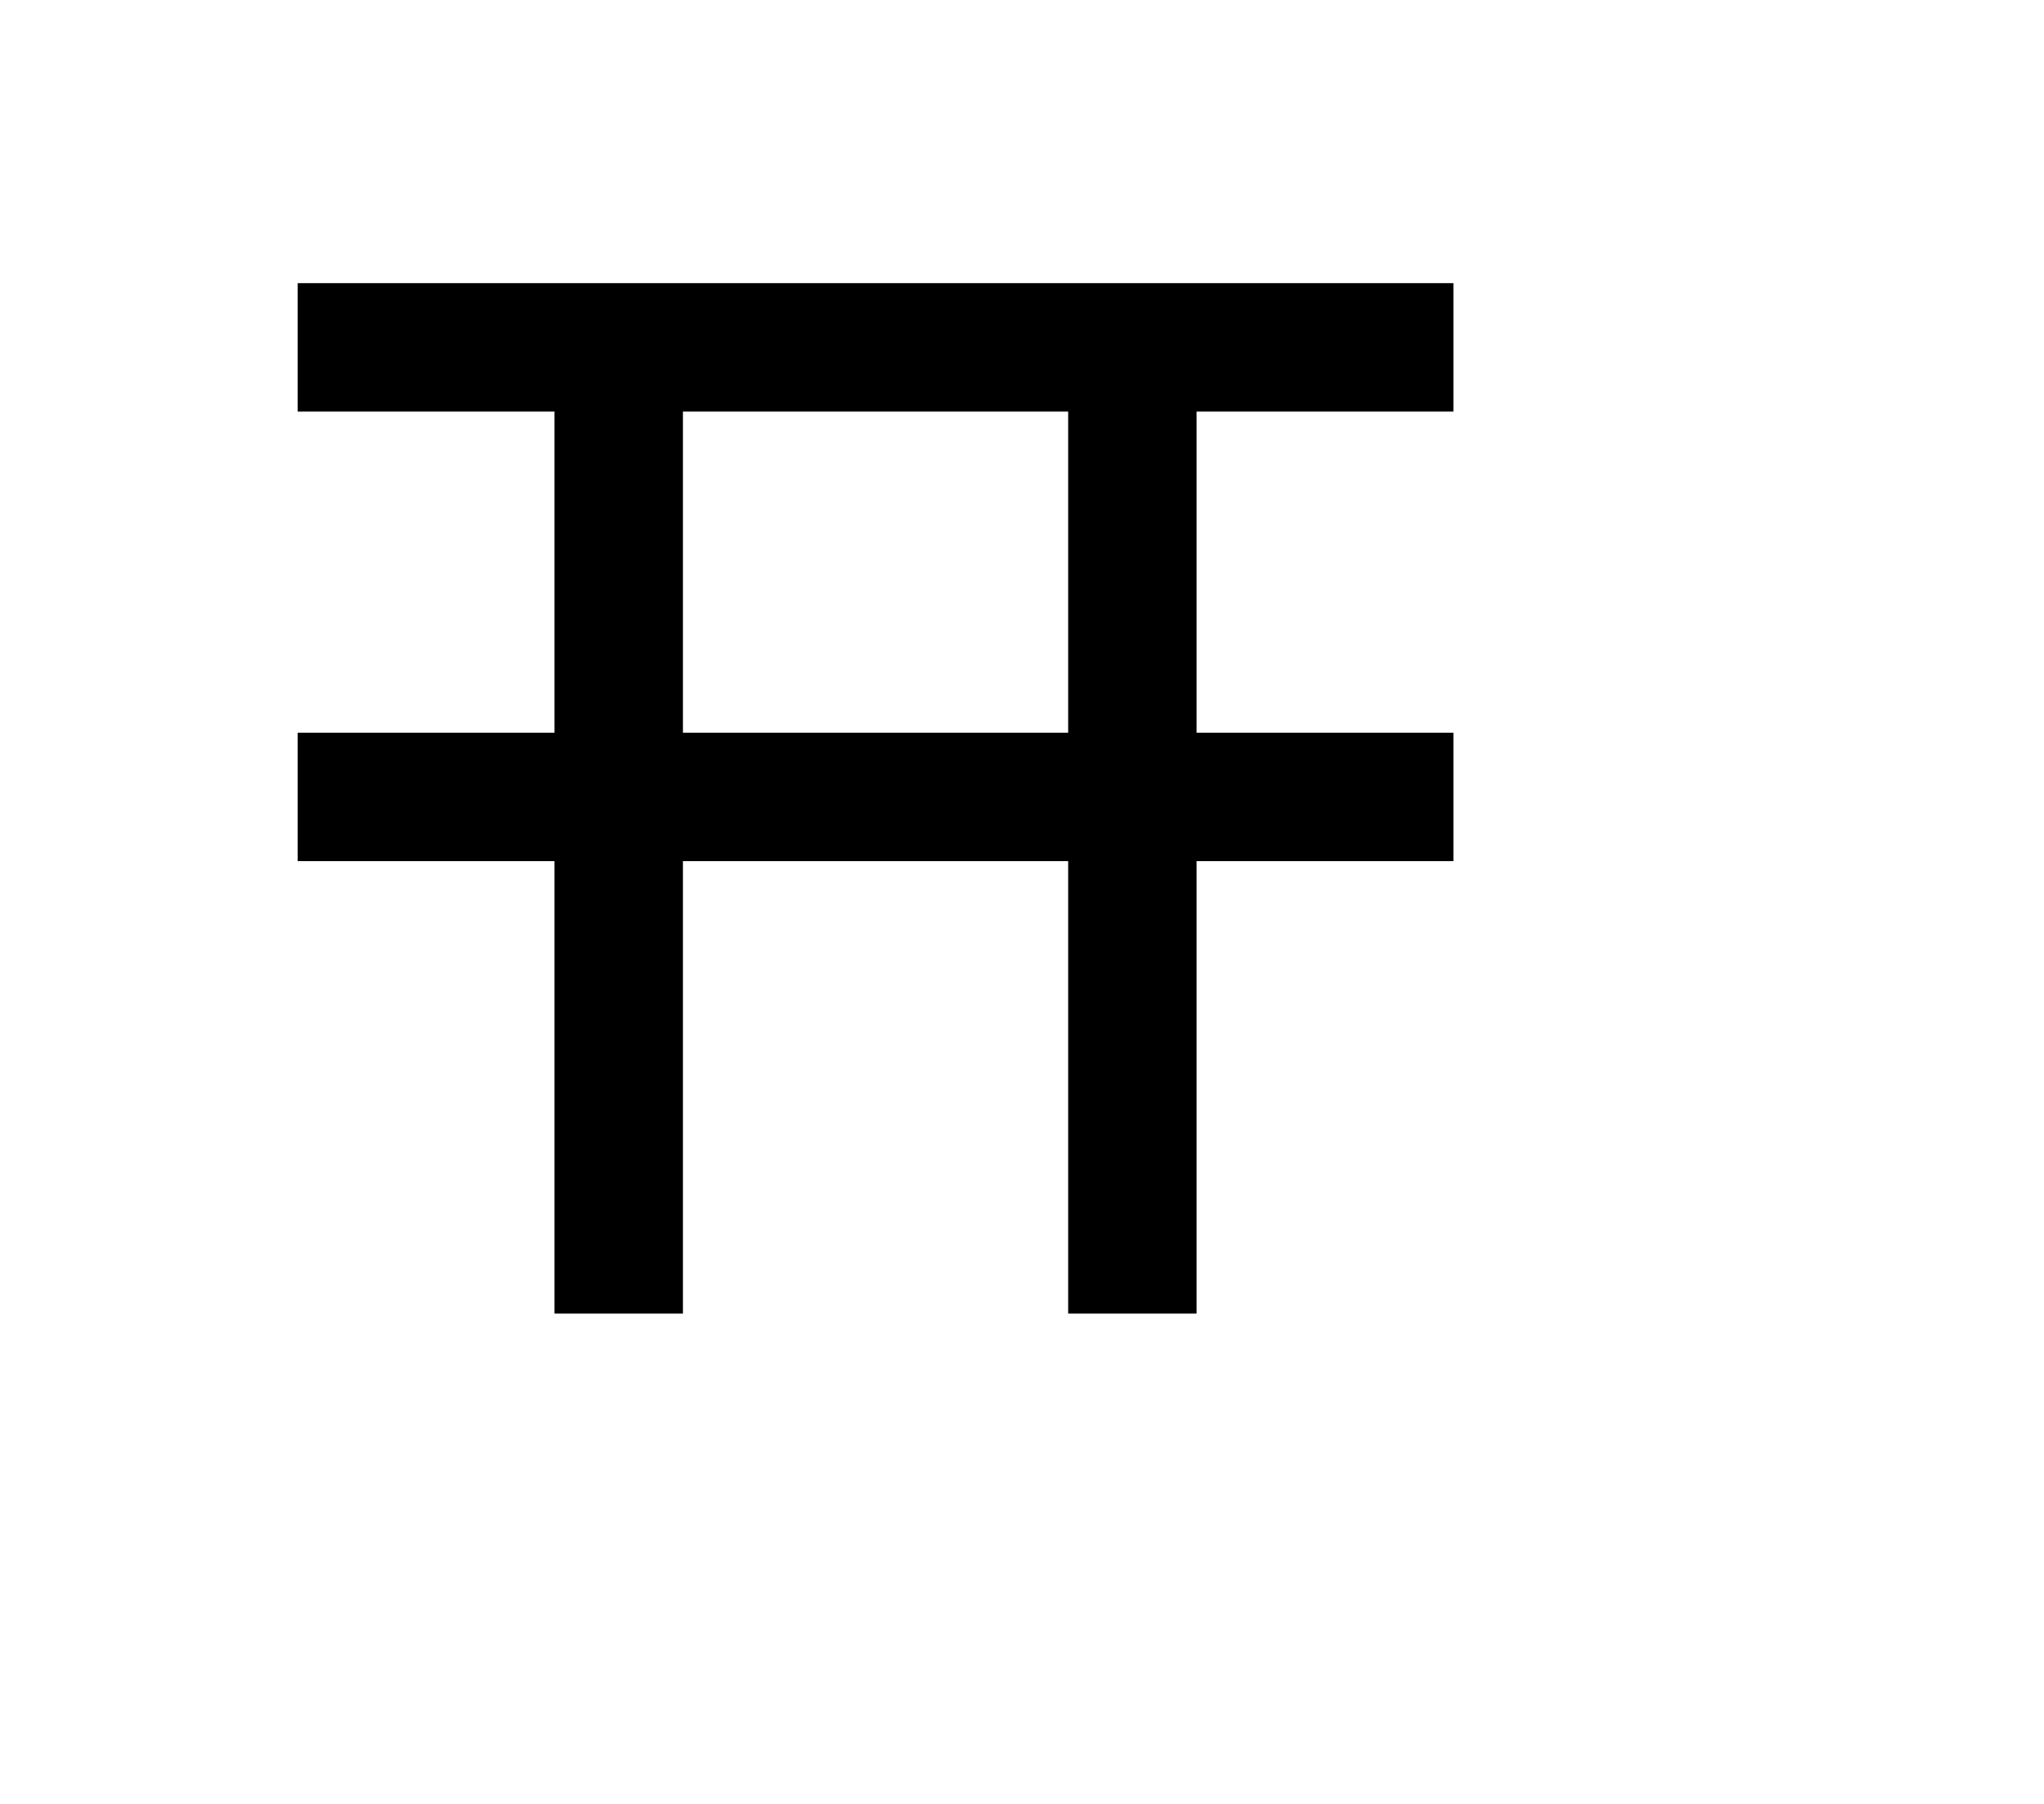 <svg width="136mm" height="120mm" version="1.1" viewBox="0 0 600 529.412" xmlns="http://www.w3.org/2000/svg"><path d="M87.383 101.947 L 87.383 120.795 125.078 120.795 L 162.773 120.795 162.773 167.913 L 162.773 215.032 125.078 215.032 L 87.383 215.032 87.383 233.879 L 87.383 252.727 125.078 252.727 L 162.773 252.727 162.773 319.121 L 162.773 385.515 181.620 385.515 L 200.468 385.515 200.468 319.121 L 200.468 252.727 257.010 252.727 L 313.552 252.727 313.552 319.121 L 313.552 385.515 332.400 385.515 L 351.247 385.515 351.247 319.121 L 351.247 252.727 388.942 252.727 L 426.637 252.727 426.637 233.879 L 426.637 215.032 388.942 215.032 L 351.247 215.032 351.247 167.913 L 351.247 120.795 388.942 120.795 L 426.637 120.795 426.637 101.947 L 426.637 83.100 257.010 83.100 L 87.383 83.100 87.383 101.947 M313.552 167.913 L 313.552 215.032 257.010 215.032 L 200.468 215.032 200.468 167.913 L 200.468 120.795 257.010 120.795 L 313.552 120.795 313.552 167.913 " stroke="none" fill-rule="evenodd" fill="black"></path></svg>